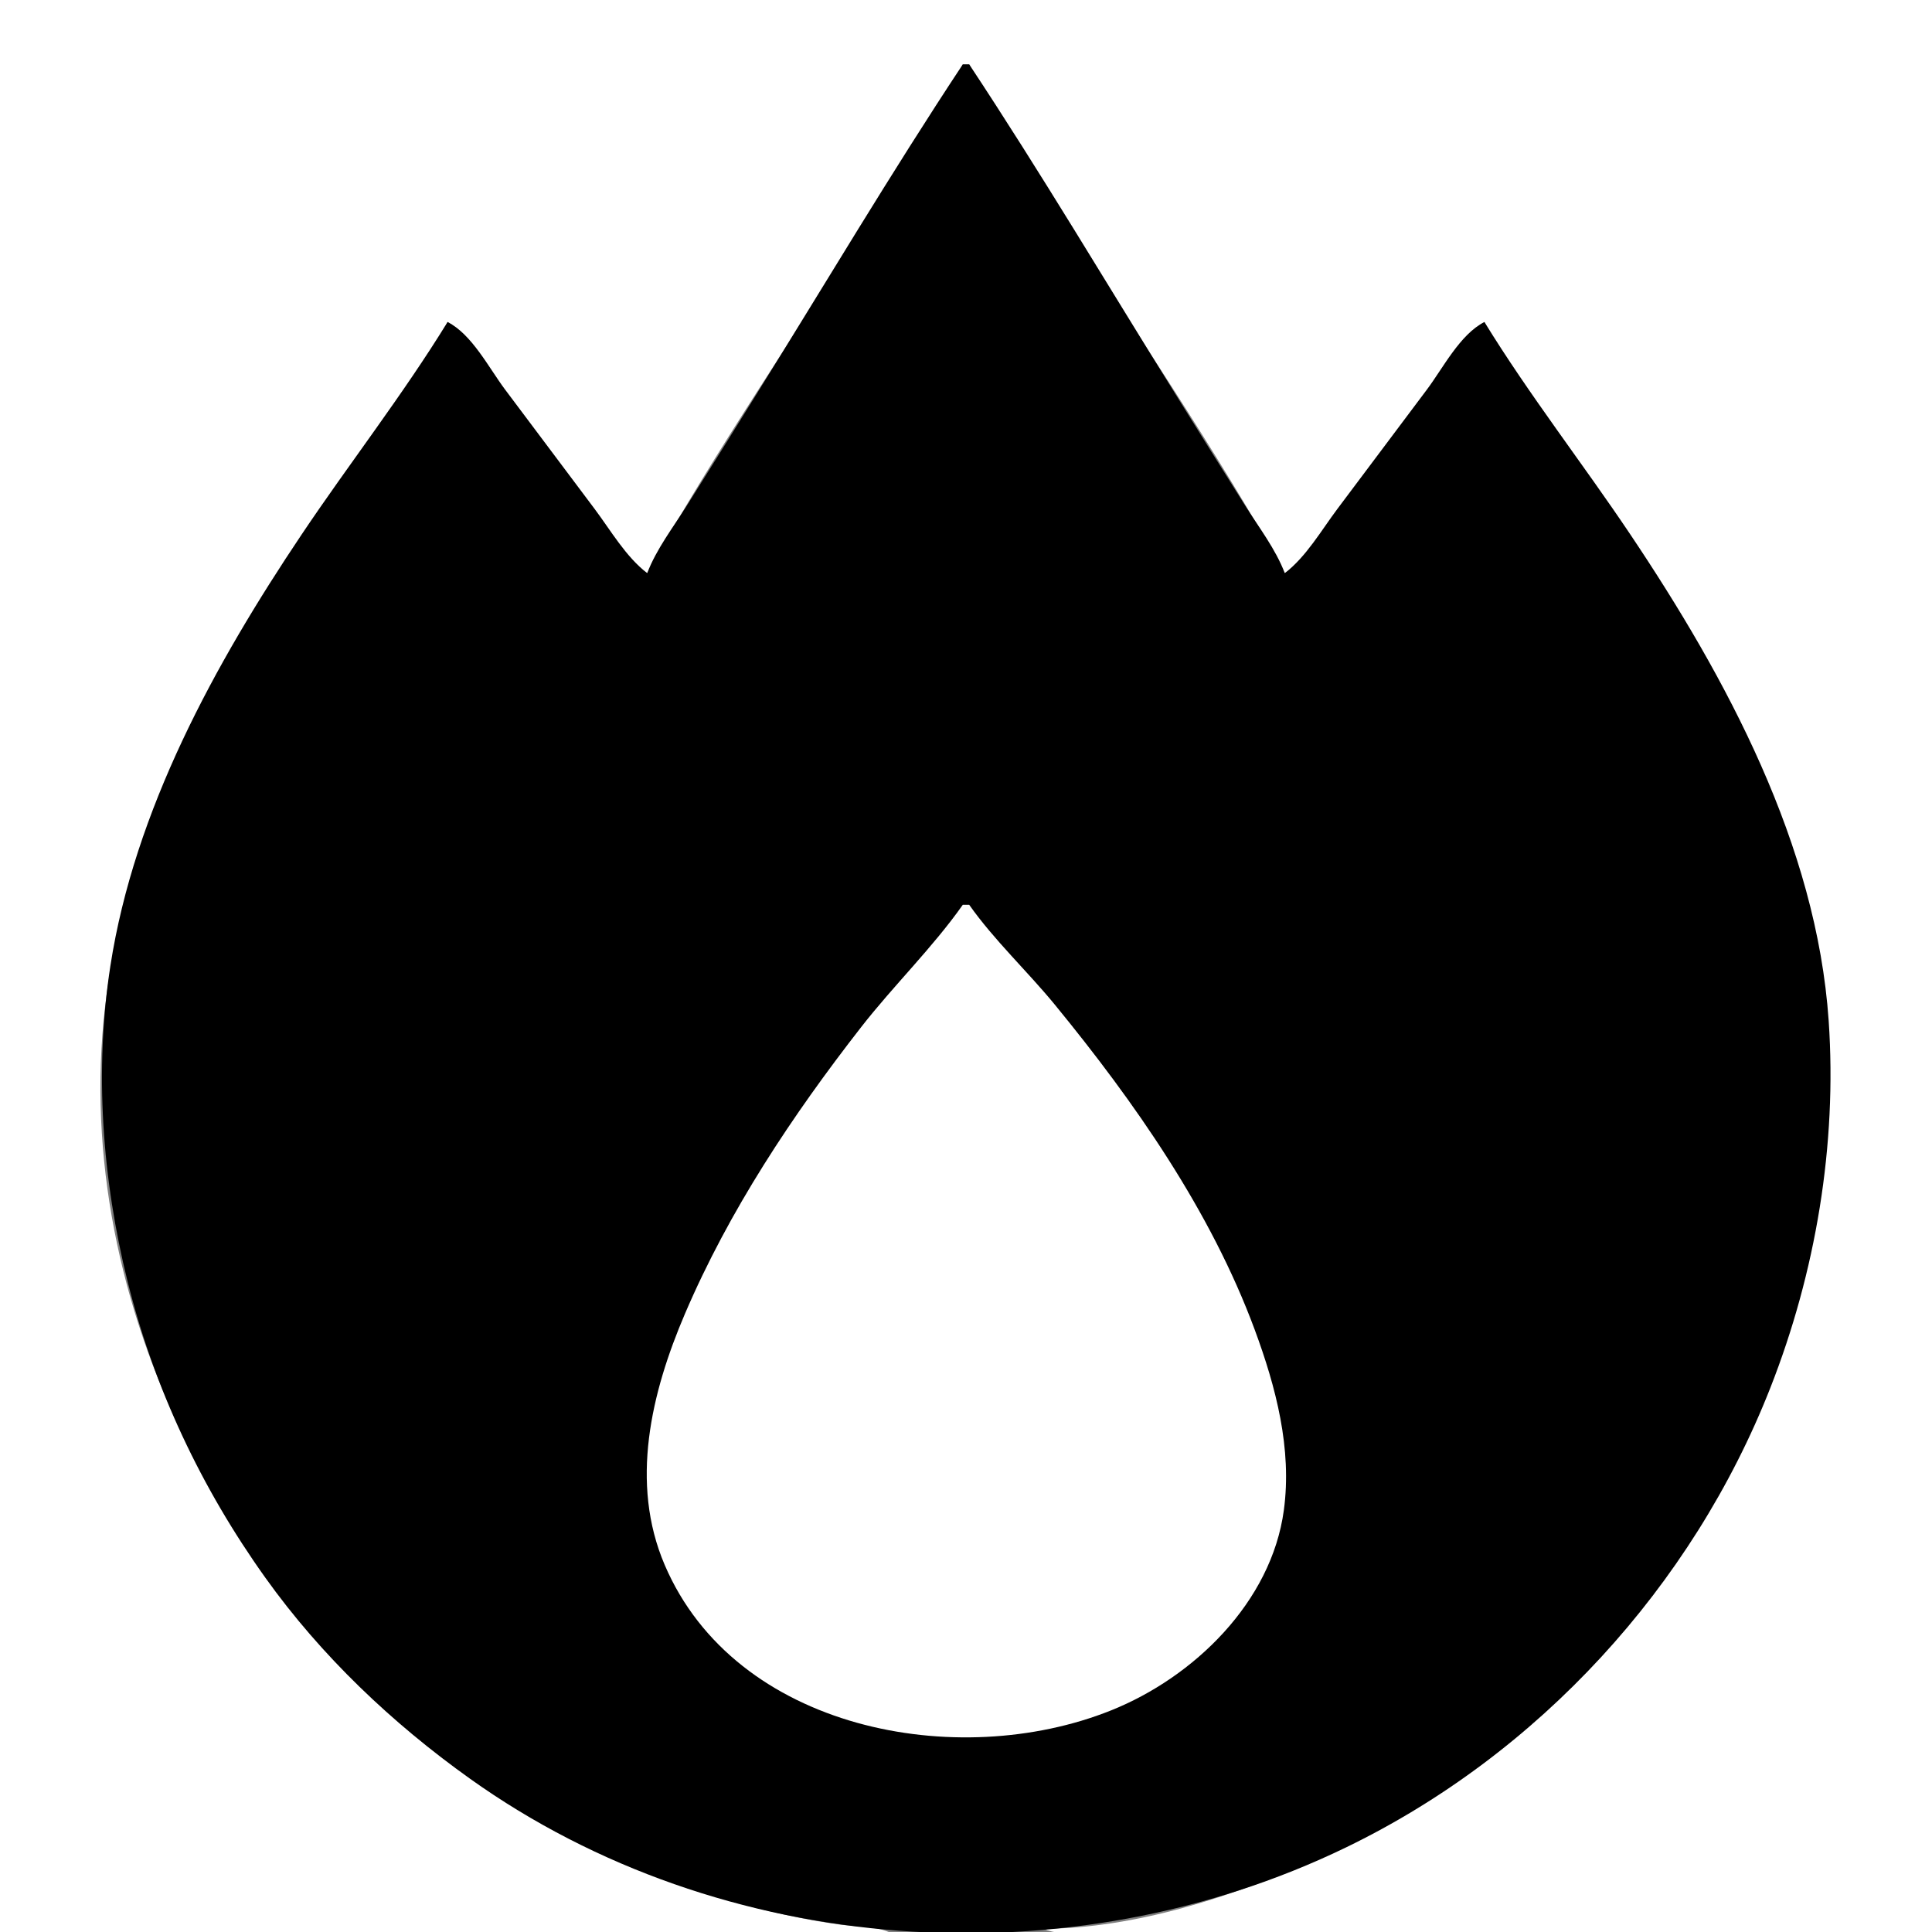 <?xml version="1.0" standalone="yes"?>
<svg xmlns="http://www.w3.org/2000/svg" width="600" height="600">
<rect width="100%" height="100%" fill="#808080" stroke="none"/>
<path style="fill:#ffffff; stroke:none;" d="M0 0L0 600L276 600C271.533 598.121 265.826 598.368 261 597.718C251.955 596.499 242.823 594.589 234 592.265C204.511 584.501 176.314 572.373 151 555.255C75.216 504.006 23.316 409.972 32.17 317C34.491 292.623 40.965 268.56 50.424 246C64.461 212.523 83.471 181.82 104.025 152C115.509 135.34 130.96 118.633 139 100C145.679 105.123 150.345 113.296 155.373 120L183.127 157C188.162 163.714 193.412 174.147 201 178C222.439 139.346 248.052 102.527 271.424 65C280.589 50.285 291.658 35.707 299 20L301 20C308.342 35.706 319.411 50.285 328.576 65C351.948 102.526 377.561 139.346 399 178C406.588 174.147 411.838 163.714 416.873 157L444.627 120C449.655 113.296 454.321 105.123 461 100C465.347 110.076 472.776 119.119 479.14 128C488.132 140.548 496.982 153.23 505.656 166C530.917 203.189 552.693 244.025 563.116 288C568.362 310.135 569.428 333.41 567.169 356C557.534 452.361 497.729 537.306 409 577.306C383.236 588.92 352.539 598.921 324 599C330.919 601.903 341.52 600 349 600L405 600L600 600L600 0L0 0z"/>
<path style="fill:#000000; stroke:none;" d="M299 20C276.68 53.73 255.96 88.666 234.576 123C227.511 134.345 220.445 145.693 213.319 157C209.076 163.732 203.821 170.547 201 178C194.321 172.877 189.655 164.704 184.627 158L156.873 121C151.838 114.286 146.588 103.853 139 100C125.034 122.737 108.53 143.847 93.671 166C66.753 206.128 41.743 251.624 34.275 300C29.268 332.427 31.718 366.217 39.627 398C47.882 431.174 62.564 462.205 82.427 490C99.788 514.293 121.753 535.123 146 552.421C224.138 608.166 332.033 615.365 418 573.742C477.795 544.79 525.544 492.723 549.797 431C563.901 395.107 570.552 355.565 567.911 317C564.174 262.442 536.192 210.519 506.329 166C491.47 143.847 474.966 122.737 461 100C453.412 103.853 448.162 114.286 443.127 121L415.373 158C410.345 164.704 405.679 172.877 399 178C396.179 170.547 390.924 163.732 386.681 157C379.555 145.693 372.489 134.345 365.424 123C344.04 88.666 323.32 53.73 301 20L299 20z"/>
<path style="fill:#ffffff; stroke:none;" d="M299 281C289.634 294.298 277.474 306.102 267.424 319C246.022 346.469 226.46 375.895 212.72 408C202.223 432.526 195.528 460.534 206.427 486C228.399 537.337 297.33 550.268 345 531.2C370.742 520.903 394.853 497.577 398.711 469C401.288 449.918 396.252 430.768 389.681 413C376.03 376.084 352.377 342.258 327.576 312C319.048 301.595 308.704 291.936 301 281L299 281z"/>
</svg>
